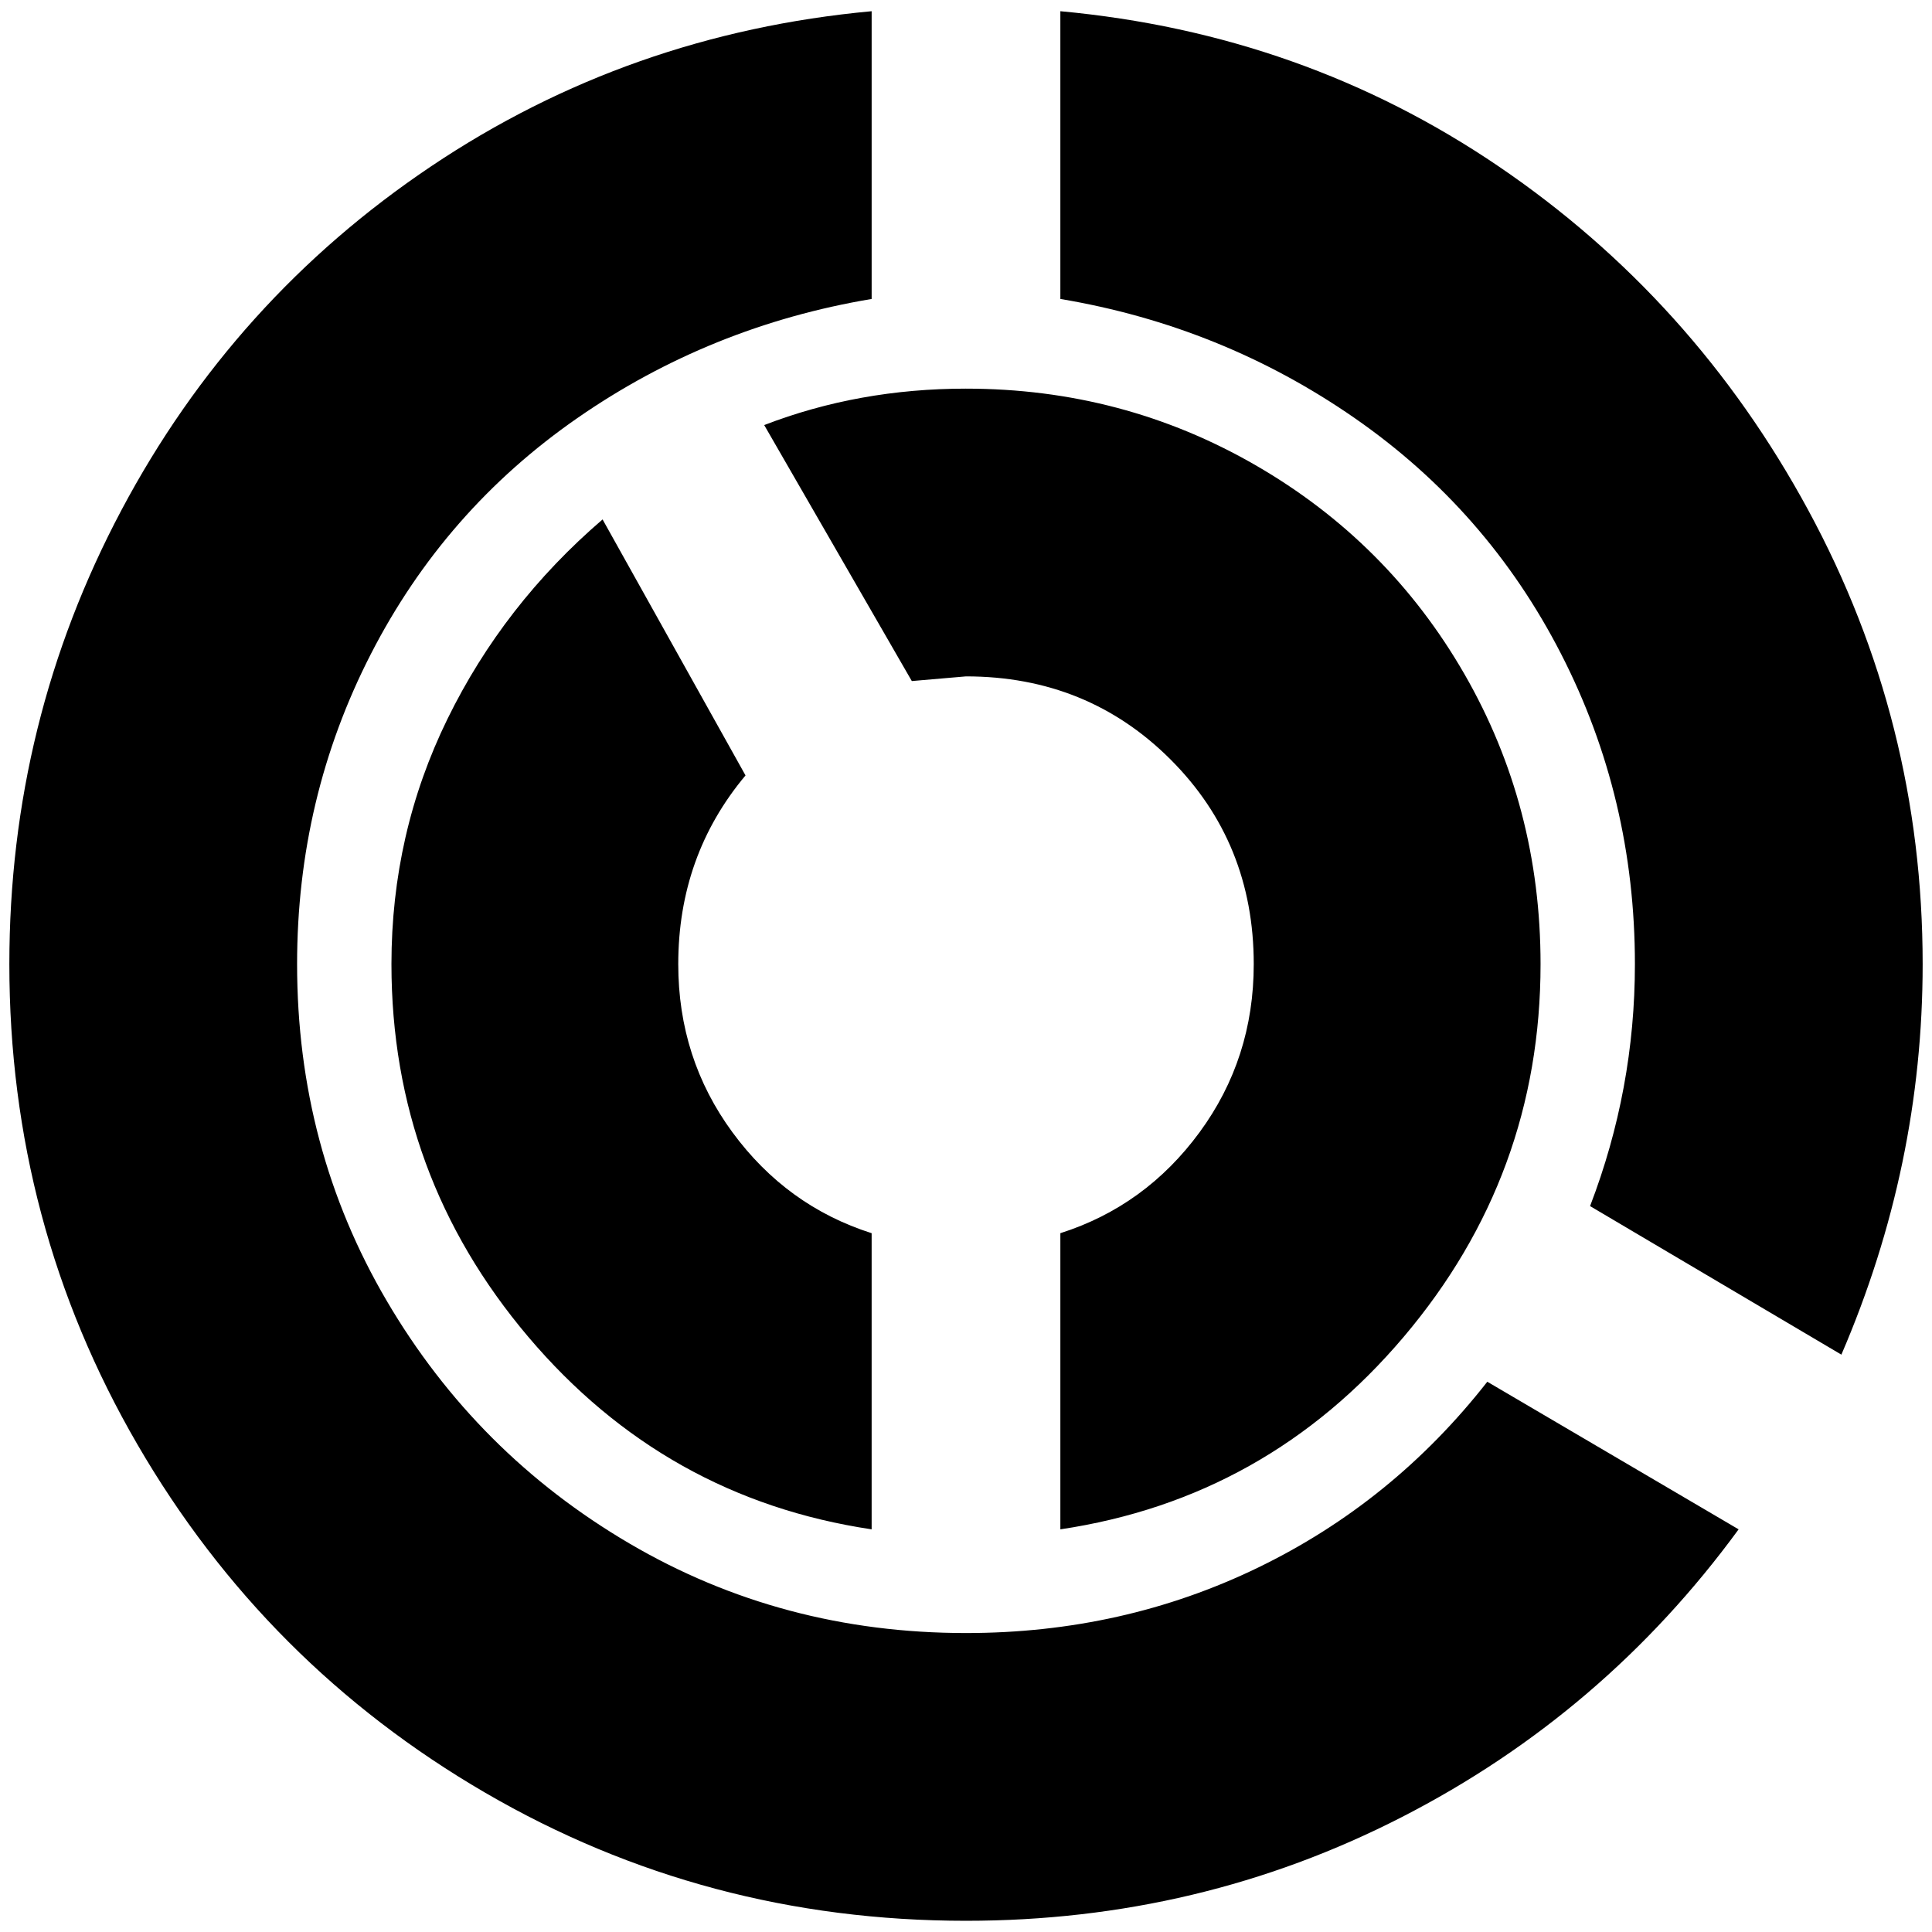 <?xml version="1.0" standalone="no"?>
<!DOCTYPE svg PUBLIC "-//W3C//DTD SVG 1.1//EN" "http://www.w3.org/Graphics/SVG/1.1/DTD/svg11.dtd" >
<svg xmlns="http://www.w3.org/2000/svg" xmlns:xlink="http://www.w3.org/1999/xlink" version="1.1" width="2048" height="2048" viewBox="-10 0 2068 2048">
   <path fill="currentColor"
d="M1125 2q260 24 469 166t331.5 368t122.5 486q0 216 -87 418l-269 -159q48 -125 48 -259q0 -178 -79 -332t-221 -252.5t-315 -127.5v-308zM1024 1738q168 0 312.5 -70t245.5 -199l269 158q-144 197 -360.5 308t-466.5 111q-279 0 -514.5 -137t-372.5 -373t-137 -514
q0 -260 120 -486t331.5 -368t471.5 -166v308q-173 29 -315 127.5t-221 252.5t-79 332q0 197 96 360.5t259.5 259.5t360.5 96zM1024 406q168 0 310 82t223.5 223.5t81.5 310.5q0 226 -146.5 399t-367.5 206v-317q91 -29 149 -108t58 -180q0 -130 -89 -219t-219 -89l-58 5
l-158 -274q101 -39 216 -39zM409 1022q0 -140 60 -262.5t166 -213.5l153 274q-72 86 -72 202q0 101 58 180t149 108v317q-221 -33 -367.5 -206t-146.5 -399z" />
</svg>
